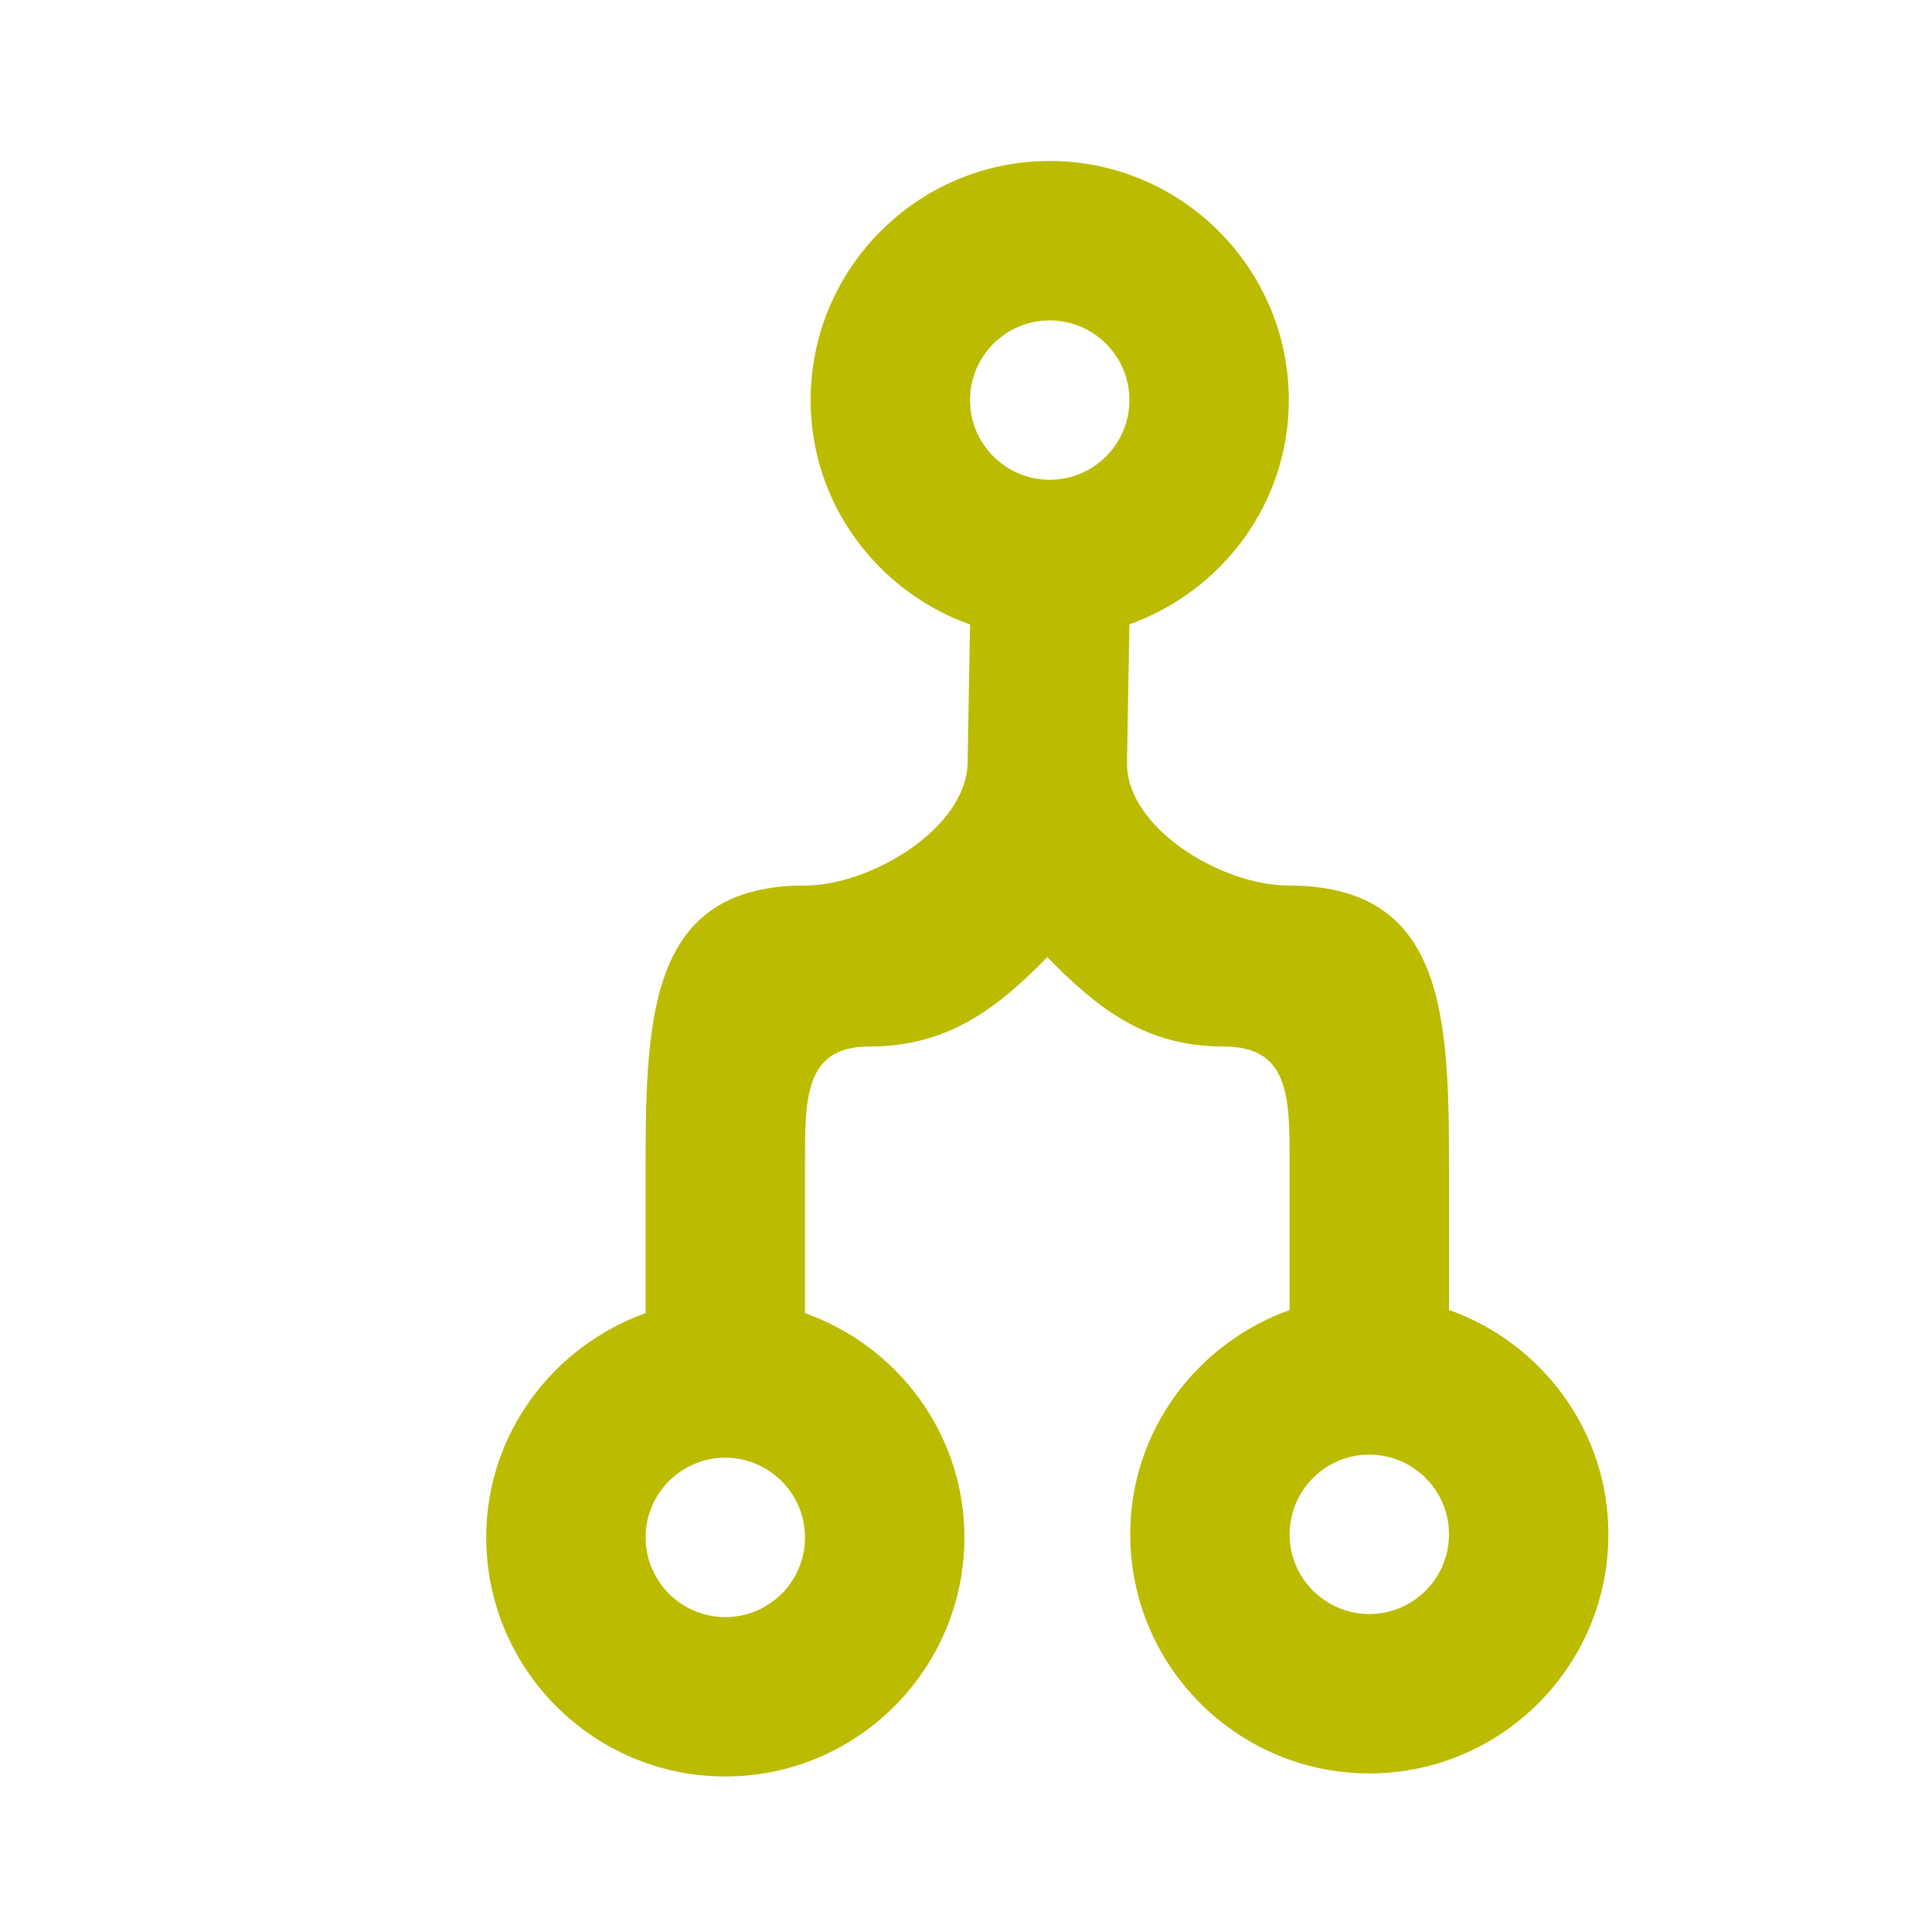 <?xml version="1.0" encoding="UTF-8" standalone="no"?>
<!-- Generated by IcoMoon.io -->

<svg
   xmlns:dc="http://purl.org/dc/elements/1.1/"
   xmlns:cc="http://creativecommons.org/ns#"
   xmlns:rdf="http://www.w3.org/1999/02/22-rdf-syntax-ns#"
   xmlns:svg="http://www.w3.org/2000/svg"
   xmlns="http://www.w3.org/2000/svg"
   xmlns:sodipodi="http://sodipodi.sourceforge.net/DTD/sodipodi-0.dtd"
   xmlns:inkscape="http://www.inkscape.org/namespaces/inkscape"
   version="1.1"
   width="12"
   height="12"
   viewBox="0 0 12 12"
   id="svg2"
   inkscape:version="0.48.5 r10040"
   sodipodi:docname="branch.svg">
  <defs
     id="defs12" />
  <sodipodi:namedview
     pagecolor="#ffffff"
     bordercolor="#666666"
     borderopacity="1"
     objecttolerance="10"
     gridtolerance="10"
     guidetolerance="10"
     inkscape:pageopacity="0"
     inkscape:pageshadow="2"
     inkscape:window-width="959"
     inkscape:window-height="1021"
     id="namedview10"
     showgrid="false"
     inkscape:zoom="67.75"
     inkscape:cx="3.4907749"
     inkscape:cy="6"
     inkscape:window-x="0"
     inkscape:window-y="29"
     inkscape:window-maximized="0"
     inkscape:current-layer="svg2">
    <inkscape:grid
       type="xygrid"
       id="grid2984" />
  </sodipodi:namedview>
  <g
     id="g4">
    <line
       stroke-width="1"
       stroke="#449FDB"
       id="line6" />
  </g>
  <path
     d="M 9,8.136 9,7.22 C 9,6.265 8.955,5.5 8,5.5 7.591,5.5 6.993,5.144 7,4.735 l 0.015,-0.857 C 7.589,3.672 8.005,3.129 8.005,2.485 8.005,1.666 7.338,1 6.52,1 5.701,1 5.035,1.666 5.035,2.485 c 0,0.644 0.415,1.189 0.99,1.394 l -0.015,0.858 C 6.003,5.145 5.409,5.5 5,5.5 4.045,5.5 4.01,6.285 4.01,7.24 l 0,0.916 C 3.436,8.362 3.02,8.905 3.02,9.549 c 0,0.819 0.666,1.485 1.485,1.485 0.819,0 1.485,-0.666 1.485,-1.485 C 5.99,8.905 5.575,8.361 5,8.156 L 5,7.24 C 5,6.831 4.991,6.5 5.4,6.5 5.885,6.5 6.19,6.267 6.505,5.945 6.82,6.266 7.115,6.5 7.6,6.5 c 0.409,0 0.41,0.312 0.41,0.721 l 0,0.916 C 7.436,8.342 7.02,8.886 7.02,9.53 c 0,0.819 0.666,1.485 1.485,1.485 0.819,0 1.485,-0.666 1.485,-1.485 C 9.99,8.886 9.575,8.341 9,8.136 z M 4.505,10.044 c -0.273,0 -0.495,-0.222 -0.495,-0.495 0,-0.273 0.222,-0.495 0.495,-0.495 C 4.778,9.055 5,9.276 5,9.549 5,9.823 4.778,10.044 4.505,10.044 z M 6.52,1.99 c 0.273,0 0.495,0.222 0.495,0.495 0,0.273 -0.222,0.495 -0.495,0.495 -0.273,0 -0.495,-0.222 -0.495,-0.495 0,-0.273 0.222,-0.495 0.495,-0.495 z m 1.985,8.035 c -0.273,0 -0.495,-0.222 -0.495,-0.495 0,-0.273 0.222,-0.495 0.495,-0.495 C 8.778,9.035 9,9.257 9,9.53 9,9.803 8.778,10.025 8.505,10.025 z"
     id="path8"
     style="fill:#bbbb00;fill-opacity:1"
     inkscape:connector-curvature="0"
     sodipodi:nodetypes="cssscssscssscssscsscsscssscsssssssssssssss" />
</svg>
